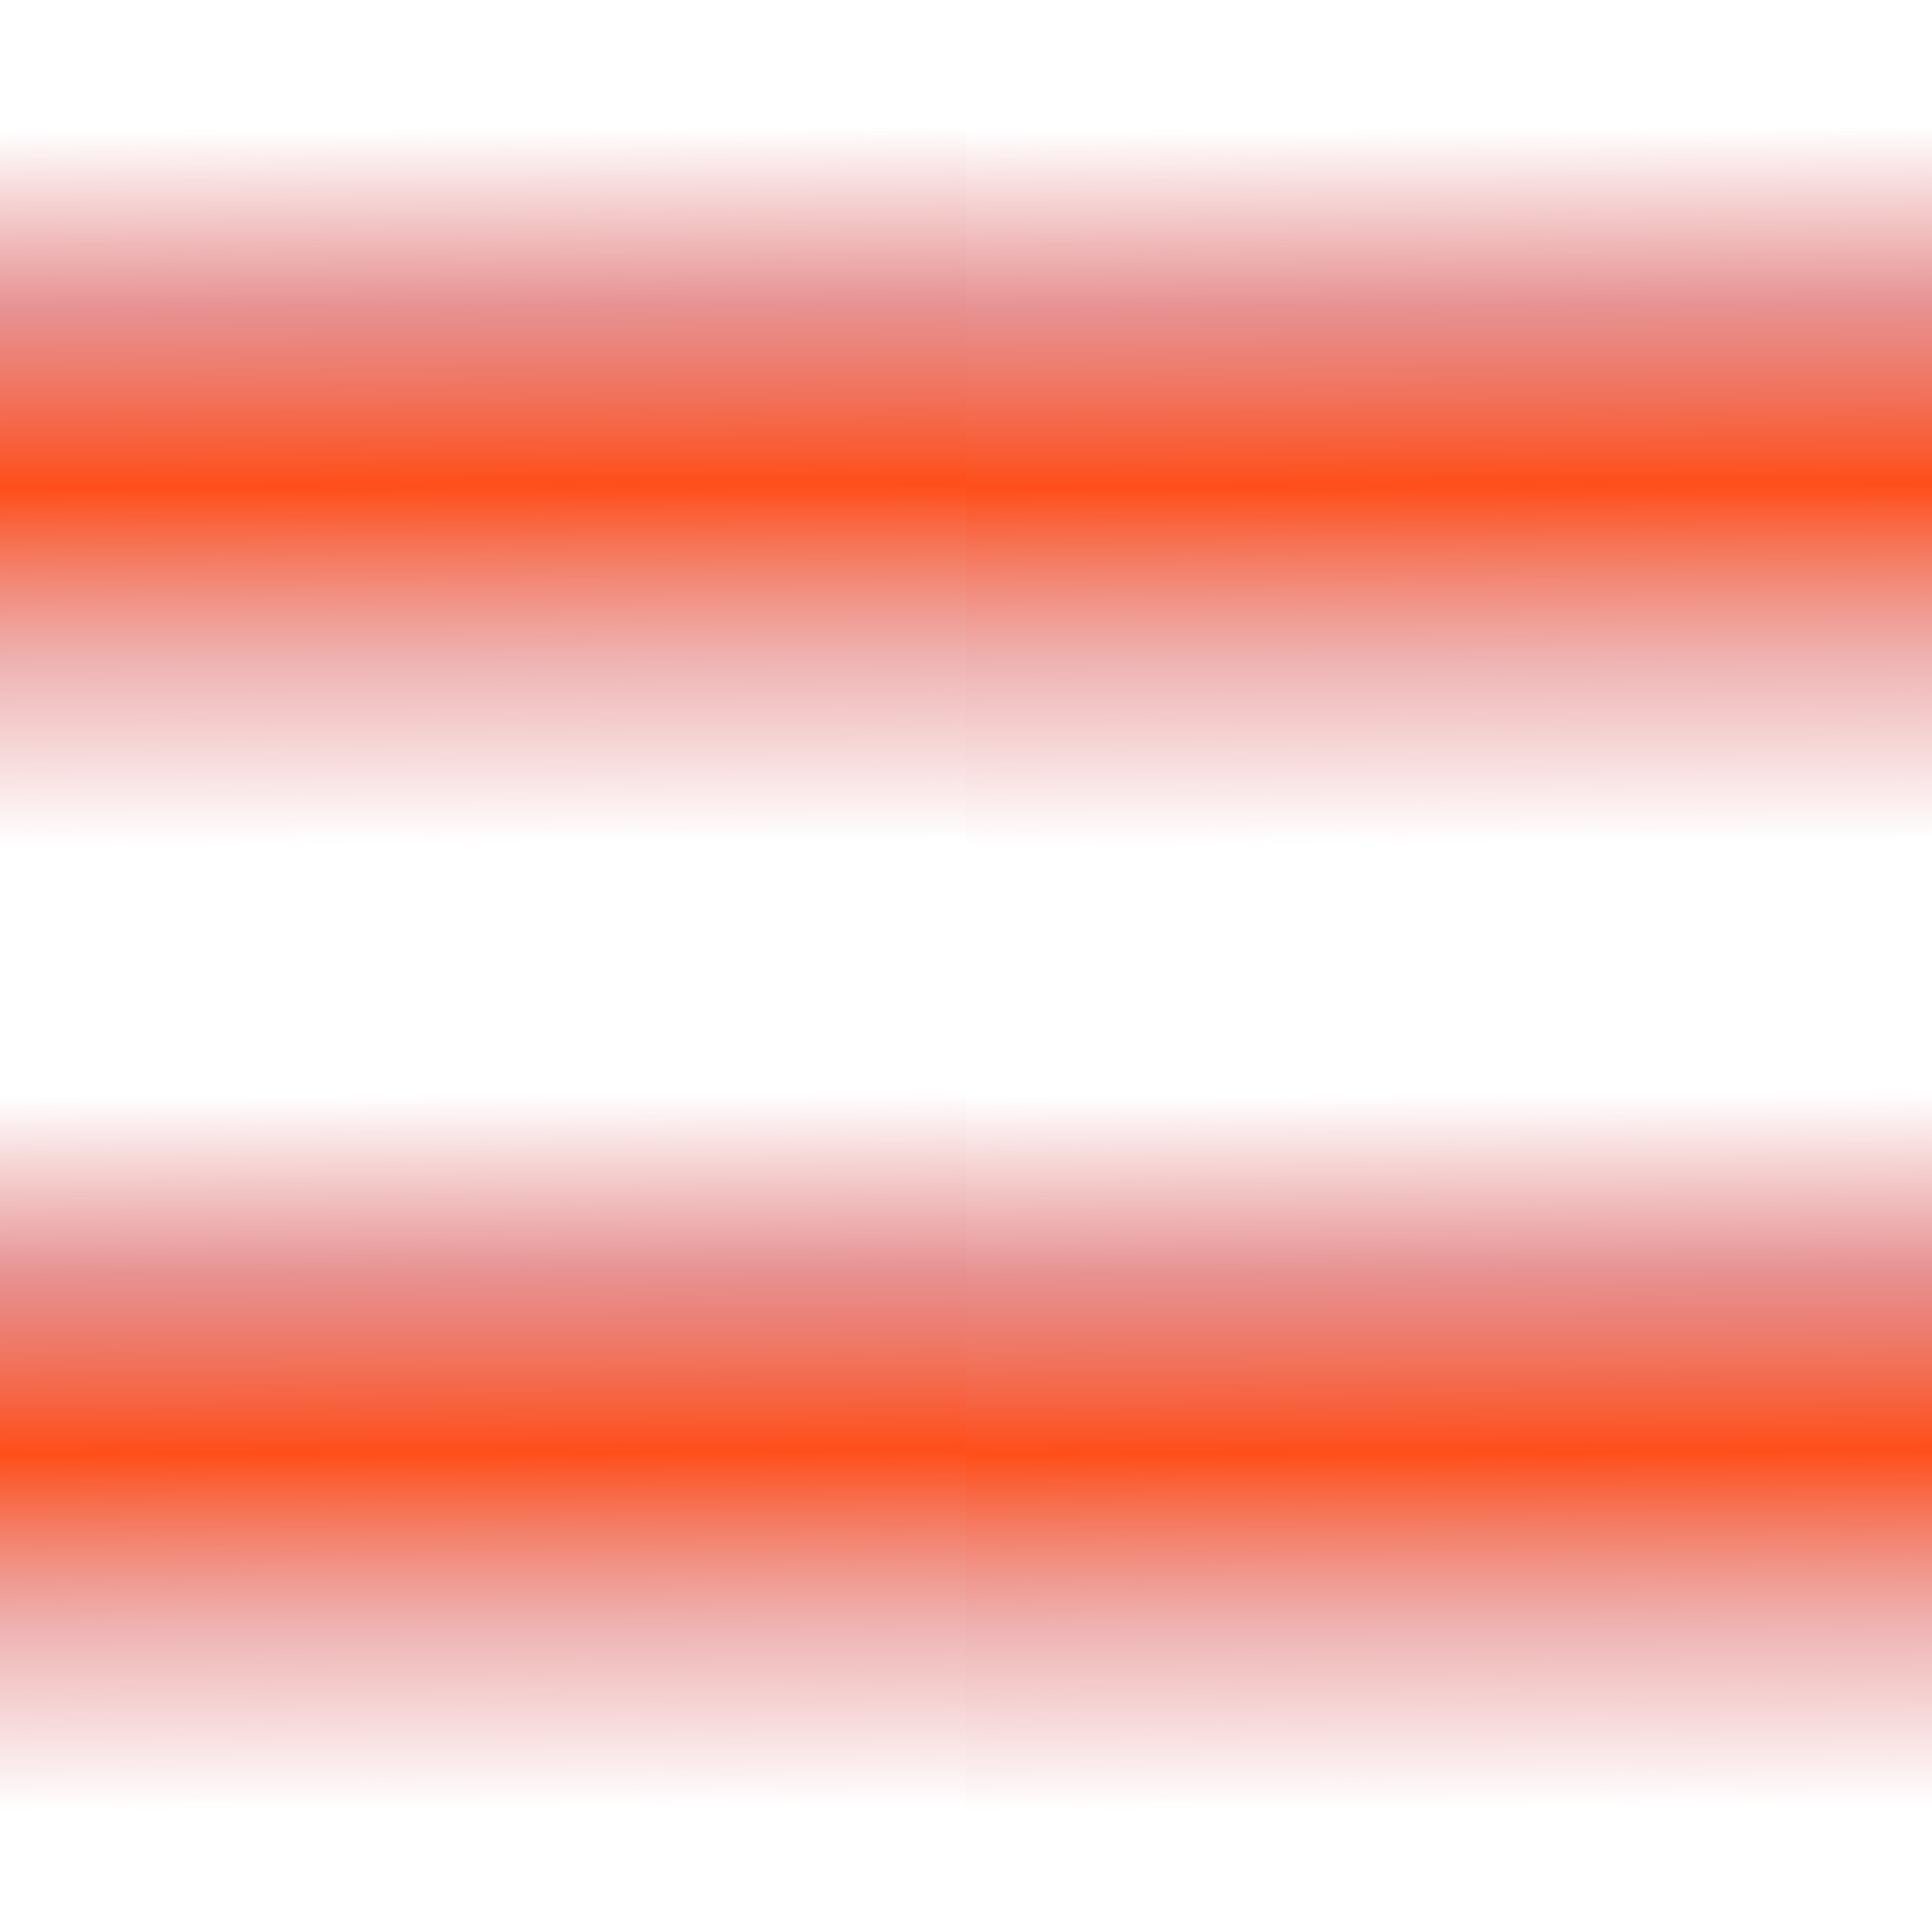 <?xml version="1.0" encoding="UTF-8" standalone="no"?>
<!-- Created with Inkscape (http://www.inkscape.org/) -->

<svg
   xmlns:dc="http://purl.org/dc/elements/1.1/"
   xmlns:cc="http://creativecommons.org/ns#"
   xmlns:rdf="http://www.w3.org/1999/02/22-rdf-syntax-ns#"
   xmlns:svg="http://www.w3.org/2000/svg"
   xmlns="http://www.w3.org/2000/svg"
   xmlns:xlink="http://www.w3.org/1999/xlink"
   xmlns:sodipodi="http://sodipodi.sourceforge.net/DTD/sodipodi-0.dtd"
   xmlns:inkscape="http://www.inkscape.org/namespaces/inkscape"
   width="512"
   height="512"
   id="svg2"
   version="1.1"
   inkscape:version="0.91 r13725"
   sodipodi:docname="tunnel_glow.svg"
   inkscape:export-filename="C:\Users\halcy\Desktop\3DSDev\nordlicht18\asset_source\tunnel_glow.png"
   inkscape:export-xdpi="11.25"
   inkscape:export-ydpi="11.25">
  <defs
     id="defs4">
    <linearGradient
       id="linearGradient4159">
      <stop
         style="stop-color:#df6d6d;stop-opacity:0"
         offset="0"
         id="stop4161" />
      <stop
         id="stop4163"
         offset="0.25"
         style="stop-color:#df6d6d;stop-opacity:0.749" />
      <stop
         id="stop4165"
         offset="0.5"
         style="stop-color:#ff4e19;stop-opacity:1" />
      <stop
         style="stop-color:#df6d6d;stop-opacity:0.51"
         offset="0.75"
         id="stop4167" />
      <stop
         style="stop-color:#df6d6d;stop-opacity:0"
         offset="1"
         id="stop4169" />
    </linearGradient>
    <linearGradient
       id="linearGradient4172">
      <stop
         style="stop-color:#9f70e0;stop-opacity:0"
         offset="0"
         id="stop4174" />
      <stop
         id="stop4176"
         offset="0.25"
         style="stop-color:#839ae5;stop-opacity:0.75" />
      <stop
         id="stop4178"
         offset="0.5"
         style="stop-color:#ffffff;stop-opacity:1" />
      <stop
         style="stop-color:#839ae5;stop-opacity:0.51"
         offset="0.75"
         id="stop4180" />
      <stop
         style="stop-color:#9f70e0;stop-opacity:0"
         offset="1"
         id="stop4182" />
    </linearGradient>
    <linearGradient
       id="linearGradient4146">
      <stop
         id="stop4148"
         offset="0"
         style="stop-color:#9f70e0;stop-opacity:0" />
      <stop
         style="stop-color:#839ae5;stop-opacity:0.75"
         offset="0.25"
         id="stop4150" />
      <stop
         style="stop-color:#68ffea;stop-opacity:1"
         offset="0.5"
         id="stop4152" />
      <stop
         id="stop4154"
         offset="0.75"
         style="stop-color:#839ae5;stop-opacity:0.51" />
      <stop
         id="stop4156"
         offset="1"
         style="stop-color:#9f70e0;stop-opacity:0" />
    </linearGradient>
    <linearGradient
       id="linearGradient5131">
      <stop
         style="stop-color:#9f70e0;stop-opacity:0"
         offset="0"
         id="stop5133" />
      <stop
         id="stop4184"
         offset="0.25"
         style="stop-color:#839ae5;stop-opacity:0.51" />
      <stop
         id="stop4076"
         offset="0.5"
         style="stop-color:#68ffea;stop-opacity:0.584" />
      <stop
         style="stop-color:#839ae5;stop-opacity:0.51"
         offset="0.75"
         id="stop4186" />
      <stop
         style="stop-color:#9f70e0;stop-opacity:0"
         offset="1"
         id="stop5135" />
    </linearGradient>
    <linearGradient
       inkscape:collect="always"
       xlink:href="#linearGradient4159"
       id="linearGradient5137"
       x1="203.551"
       y1="-10.754"
       x2="204.551"
       y2="255.926"
       gradientUnits="userSpaceOnUse"
       gradientTransform="matrix(0.602,0,0,0.711,78.257,397.954)" />
    <linearGradient
       inkscape:collect="always"
       xlink:href="#linearGradient4159"
       id="linearGradient4160"
       gradientUnits="userSpaceOnUse"
       gradientTransform="matrix(0.602,0,0,0.711,334.257,397.954)"
       x1="203.551"
       y1="-10.754"
       x2="204.551"
       y2="255.926" />
    <linearGradient
       inkscape:collect="always"
       xlink:href="#linearGradient4159"
       id="linearGradient4168"
       gradientUnits="userSpaceOnUse"
       gradientTransform="matrix(0.602,0,0,0.711,78.257,653.954)"
       x1="203.551"
       y1="-10.754"
       x2="204.551"
       y2="255.926" />
    <linearGradient
       inkscape:collect="always"
       xlink:href="#linearGradient4159"
       id="linearGradient4186"
       gradientUnits="userSpaceOnUse"
       gradientTransform="matrix(0.602,0,0,0.711,334.257,653.954)"
       x1="203.551"
       y1="-10.754"
       x2="204.551"
       y2="255.926" />
  </defs>
  <sodipodi:namedview
     id="base"
     pagecolor="#ffffff"
     bordercolor="#666666"
     borderopacity="1.0"
     inkscape:pageopacity="0.0"
     inkscape:pageshadow="2"
     inkscape:zoom="0.7"
     inkscape:cx="-193.11276"
     inkscape:cy="220.944"
     inkscape:document-units="px"
     inkscape:current-layer="layer1"
     showgrid="false"
     fit-margin-top="0"
     fit-margin-left="0"
     fit-margin-right="0"
     fit-margin-bottom="0"
     inkscape:window-width="1680"
     inkscape:window-height="997"
     inkscape:window-x="-8"
     inkscape:window-y="-8"
     inkscape:window-maximized="1" />
  <g
     inkscape:label="Layer 1"
     inkscape:groupmode="layer"
     id="layer1"
     transform="translate(-74,-356.362)">
    <rect
       style="opacity:1;fill:url(#linearGradient5137);fill-opacity:1;stroke:none;stroke-width:1;stroke-linecap:butt;stroke-linejoin:round;stroke-miterlimit:4;stroke-dasharray:none;stroke-dashoffset:9;stroke-opacity:1"
       id="rect4361"
       width="256"
       height="196"
       x="74"
       y="386.362" />
    <rect
       y="386.362"
       x="330"
       height="196"
       width="256"
       id="rect4158"
       style="opacity:1;fill:url(#linearGradient4160);fill-opacity:1.0;stroke:none;stroke-width:1;stroke-linecap:butt;stroke-linejoin:round;stroke-miterlimit:4;stroke-dasharray:none;stroke-dashoffset:9;stroke-opacity:1" />
    <rect
       y="642.362"
       x="74"
       height="196"
       width="256"
       id="rect4164"
       style="opacity:1;fill:url(#linearGradient4168);fill-opacity:1.0;stroke:none;stroke-width:1;stroke-linecap:butt;stroke-linejoin:round;stroke-miterlimit:4;stroke-dasharray:none;stroke-dashoffset:9;stroke-opacity:1" />
    <rect
       style="opacity:1;fill:url(#linearGradient4186);fill-opacity:1.0;stroke:none;stroke-width:1;stroke-linecap:butt;stroke-linejoin:round;stroke-miterlimit:4;stroke-dasharray:none;stroke-dashoffset:9;stroke-opacity:1"
       id="rect4184"
       width="256"
       height="196"
       x="330"
       y="642.362" />
  </g>
</svg>
